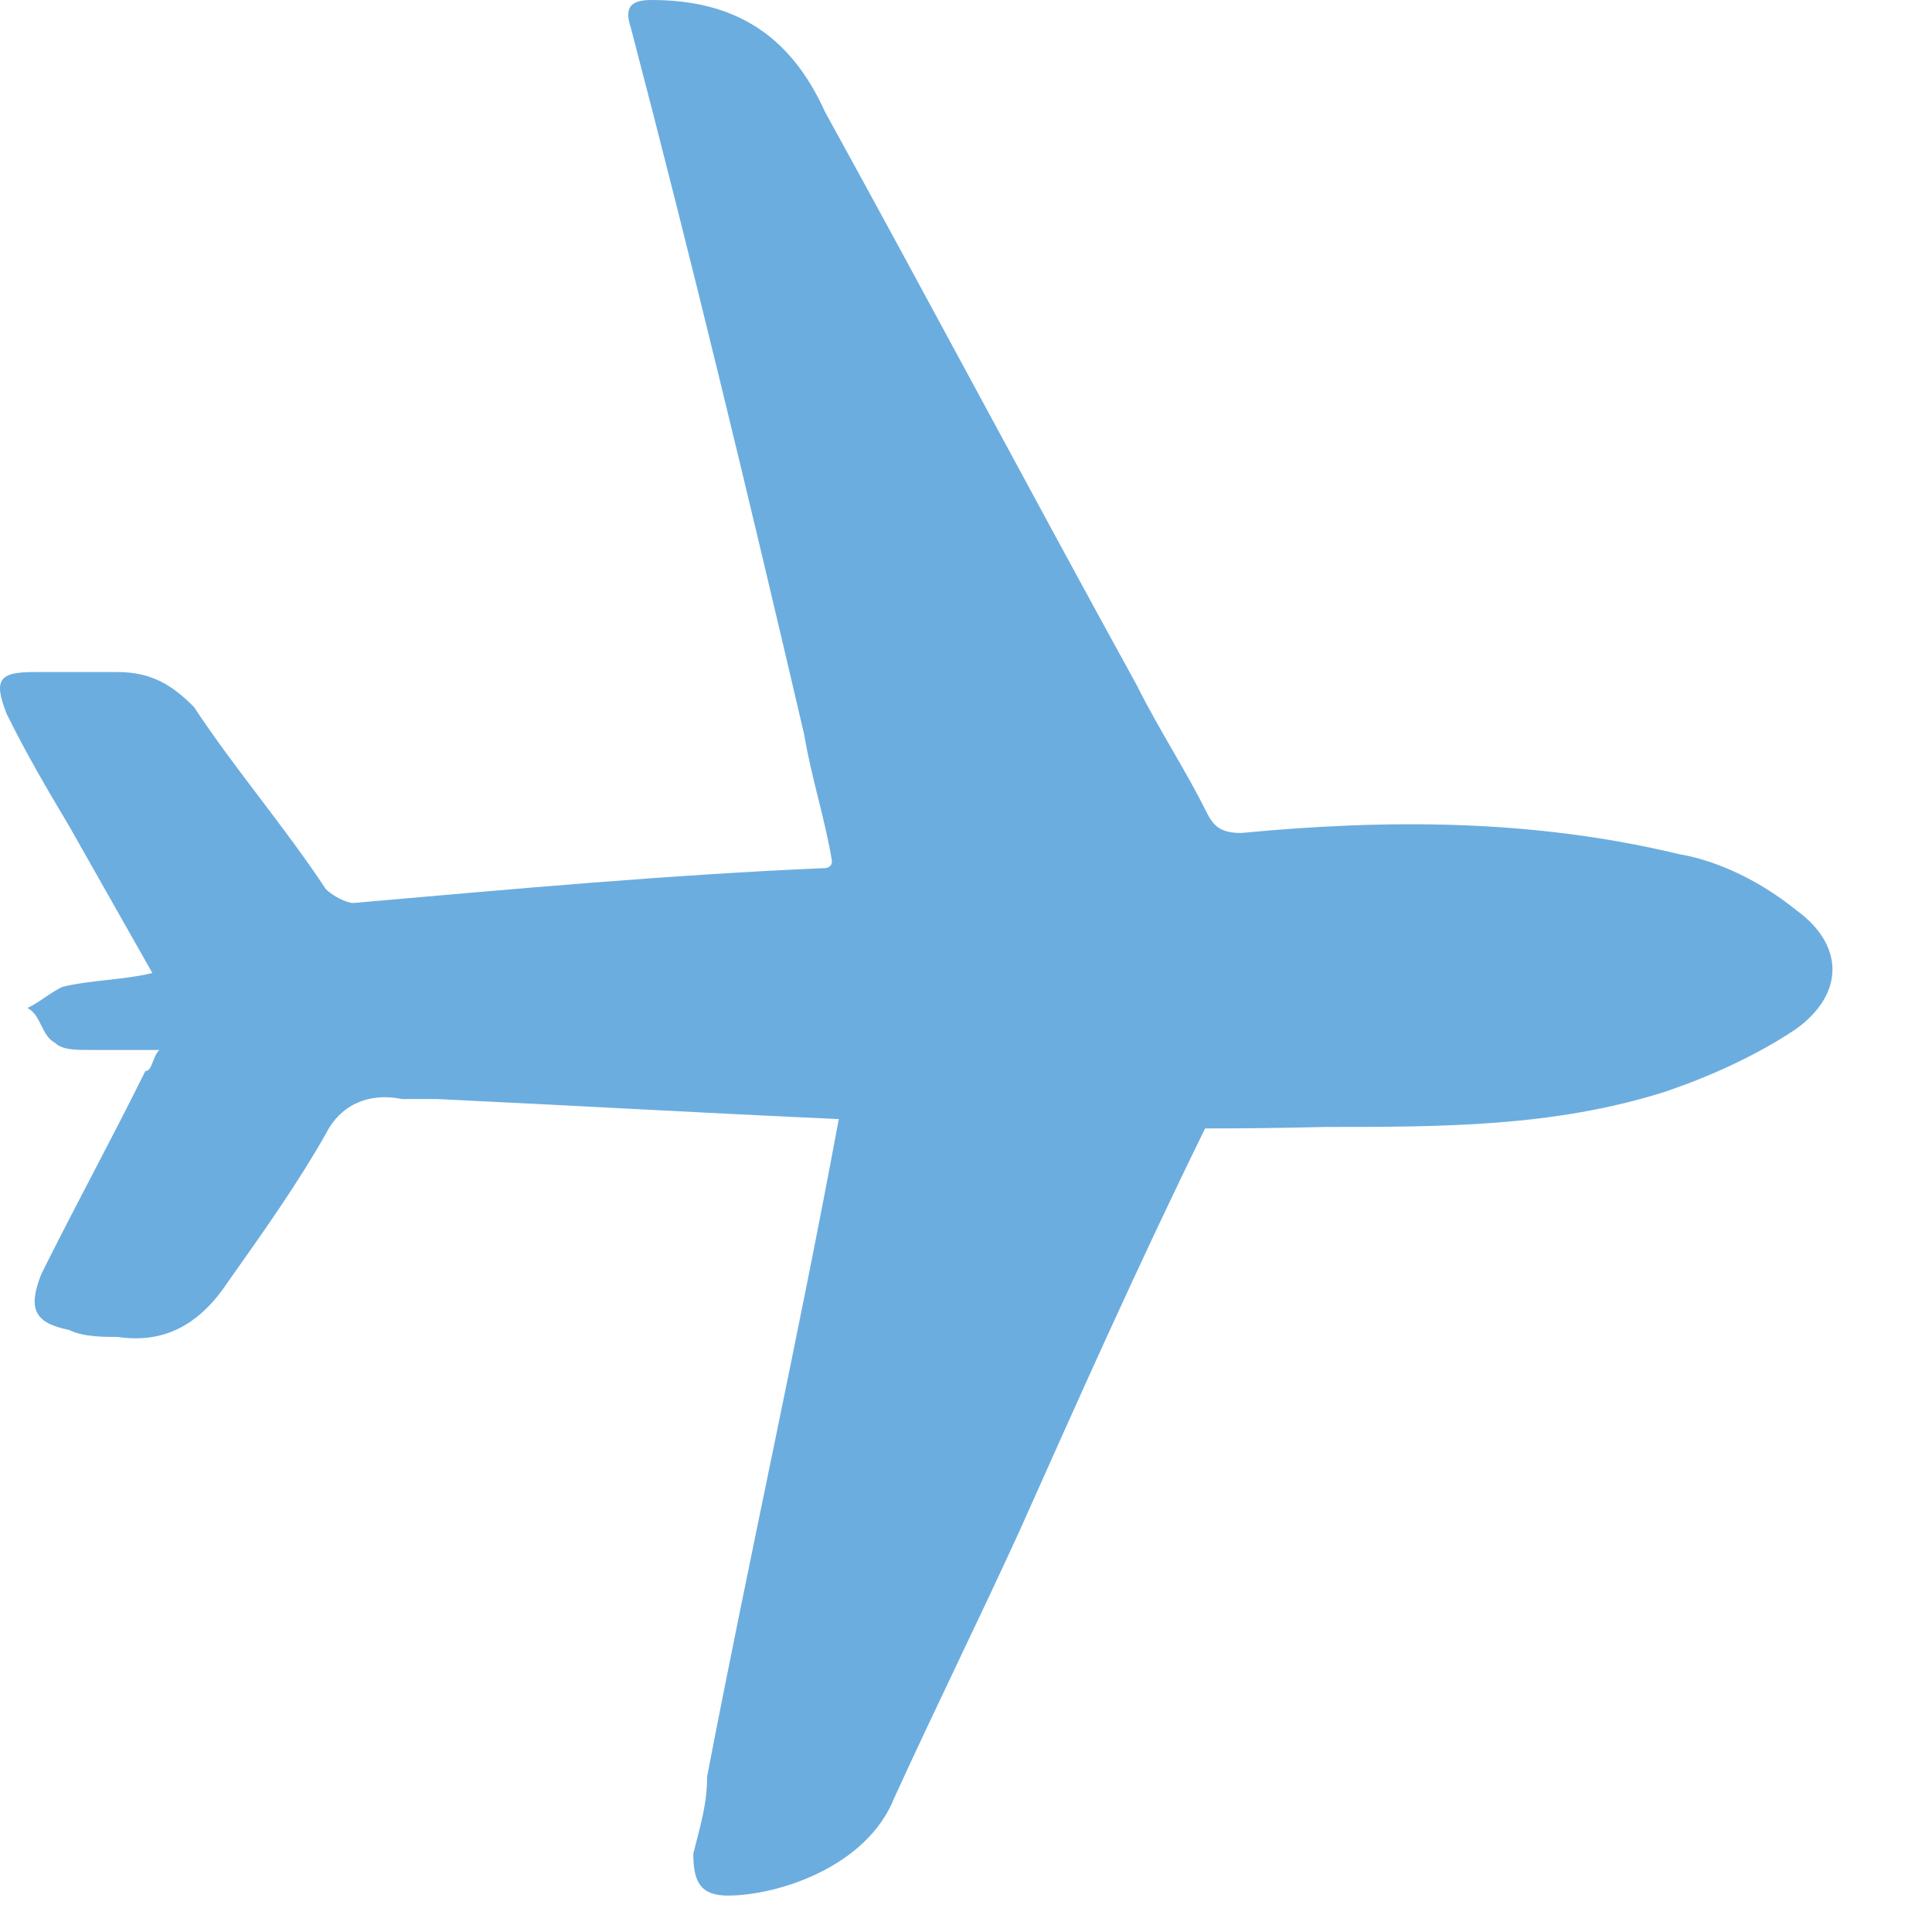 <?xml version="1.0" encoding="UTF-8"?>
<svg width="13px" height="13px" viewBox="0 0 13 13" version="1.1" xmlns="http://www.w3.org/2000/svg" xmlns:xlink="http://www.w3.org/1999/xlink">
    <!-- Generator: Sketch 46.2 (44496) - http://www.bohemiancoding.com/sketch -->
    <title>Icn_Ruta Copy 4</title>
    <desc>Created with Sketch.</desc>
    <defs></defs>
    <g id="Page-1" stroke="none" stroke-width="1" fill="none" fill-rule="evenodd">
        <g id="Artboard" transform="translate(-369, -193)" fill="#6CADDF">
            <g id="Group-4" transform="translate(294, 173)">
                <path d="M83.109,27.593 C82.665,28.497 82.262,29.401 81.858,30.306 C81.578,30.918 81.298,31.483 81.018,32.096 C80.832,32.567 80.225,32.755 79.898,32.755 C79.712,32.755 79.665,32.661 79.665,32.473 C79.712,32.284 79.758,32.143 79.758,31.954 C80.038,30.495 80.365,29.036 80.644,27.53 C79.746,27.49 78.847,27.438 77.938,27.395 L77.705,27.395 C77.472,27.348 77.285,27.442 77.192,27.63 C77.005,27.96 76.772,28.29 76.538,28.62 C76.352,28.902 76.118,29.044 75.792,28.996 C75.698,28.996 75.558,28.996 75.465,28.949 C75.232,28.902 75.185,28.808 75.278,28.573 C75.512,28.102 75.745,27.678 75.978,27.207 C76.025,27.207 76.025,27.112 76.072,27.065 L75.605,27.065 C75.512,27.065 75.418,27.065 75.372,27.018 C75.278,26.971 75.278,26.83 75.185,26.783 C75.278,26.736 75.325,26.688 75.418,26.641 C75.605,26.594 75.838,26.594 76.025,26.547 C75.838,26.217 75.652,25.888 75.465,25.558 C75.325,25.323 75.185,25.087 75.045,24.804 C74.952,24.569 74.998,24.522 75.232,24.522 L75.792,24.522 C76.025,24.522 76.165,24.616 76.305,24.757 C76.585,25.181 76.912,25.558 77.192,25.982 C77.238,26.029 77.332,26.076 77.378,26.076 C78.452,25.982 79.478,25.888 80.552,25.841 C80.552,25.841 80.598,25.841 80.598,25.794 C80.552,25.511 80.458,25.228 80.412,24.946 C80.038,23.344 79.665,21.79 79.245,20.188 C79.198,20.047 79.245,20 79.385,20 C79.945,20 80.318,20.236 80.552,20.754 C81.252,22.025 81.952,23.344 82.652,24.616 C82.792,24.899 82.978,25.181 83.118,25.464 C83.165,25.558 83.212,25.605 83.352,25.605 C84.332,25.511 85.312,25.511 86.292,25.746 C86.572,25.794 86.852,25.935 87.085,26.123 C87.412,26.359 87.412,26.688 87.085,26.924 C86.805,27.112 86.478,27.254 86.198,27.348 C85.452,27.583 84.705,27.583 83.912,27.583 C83.643,27.59 83.376,27.593 83.109,27.593 Z" id="Icn_Ruta-Copy-4"></path>
            </g>
        </g>
    </g>
</svg>